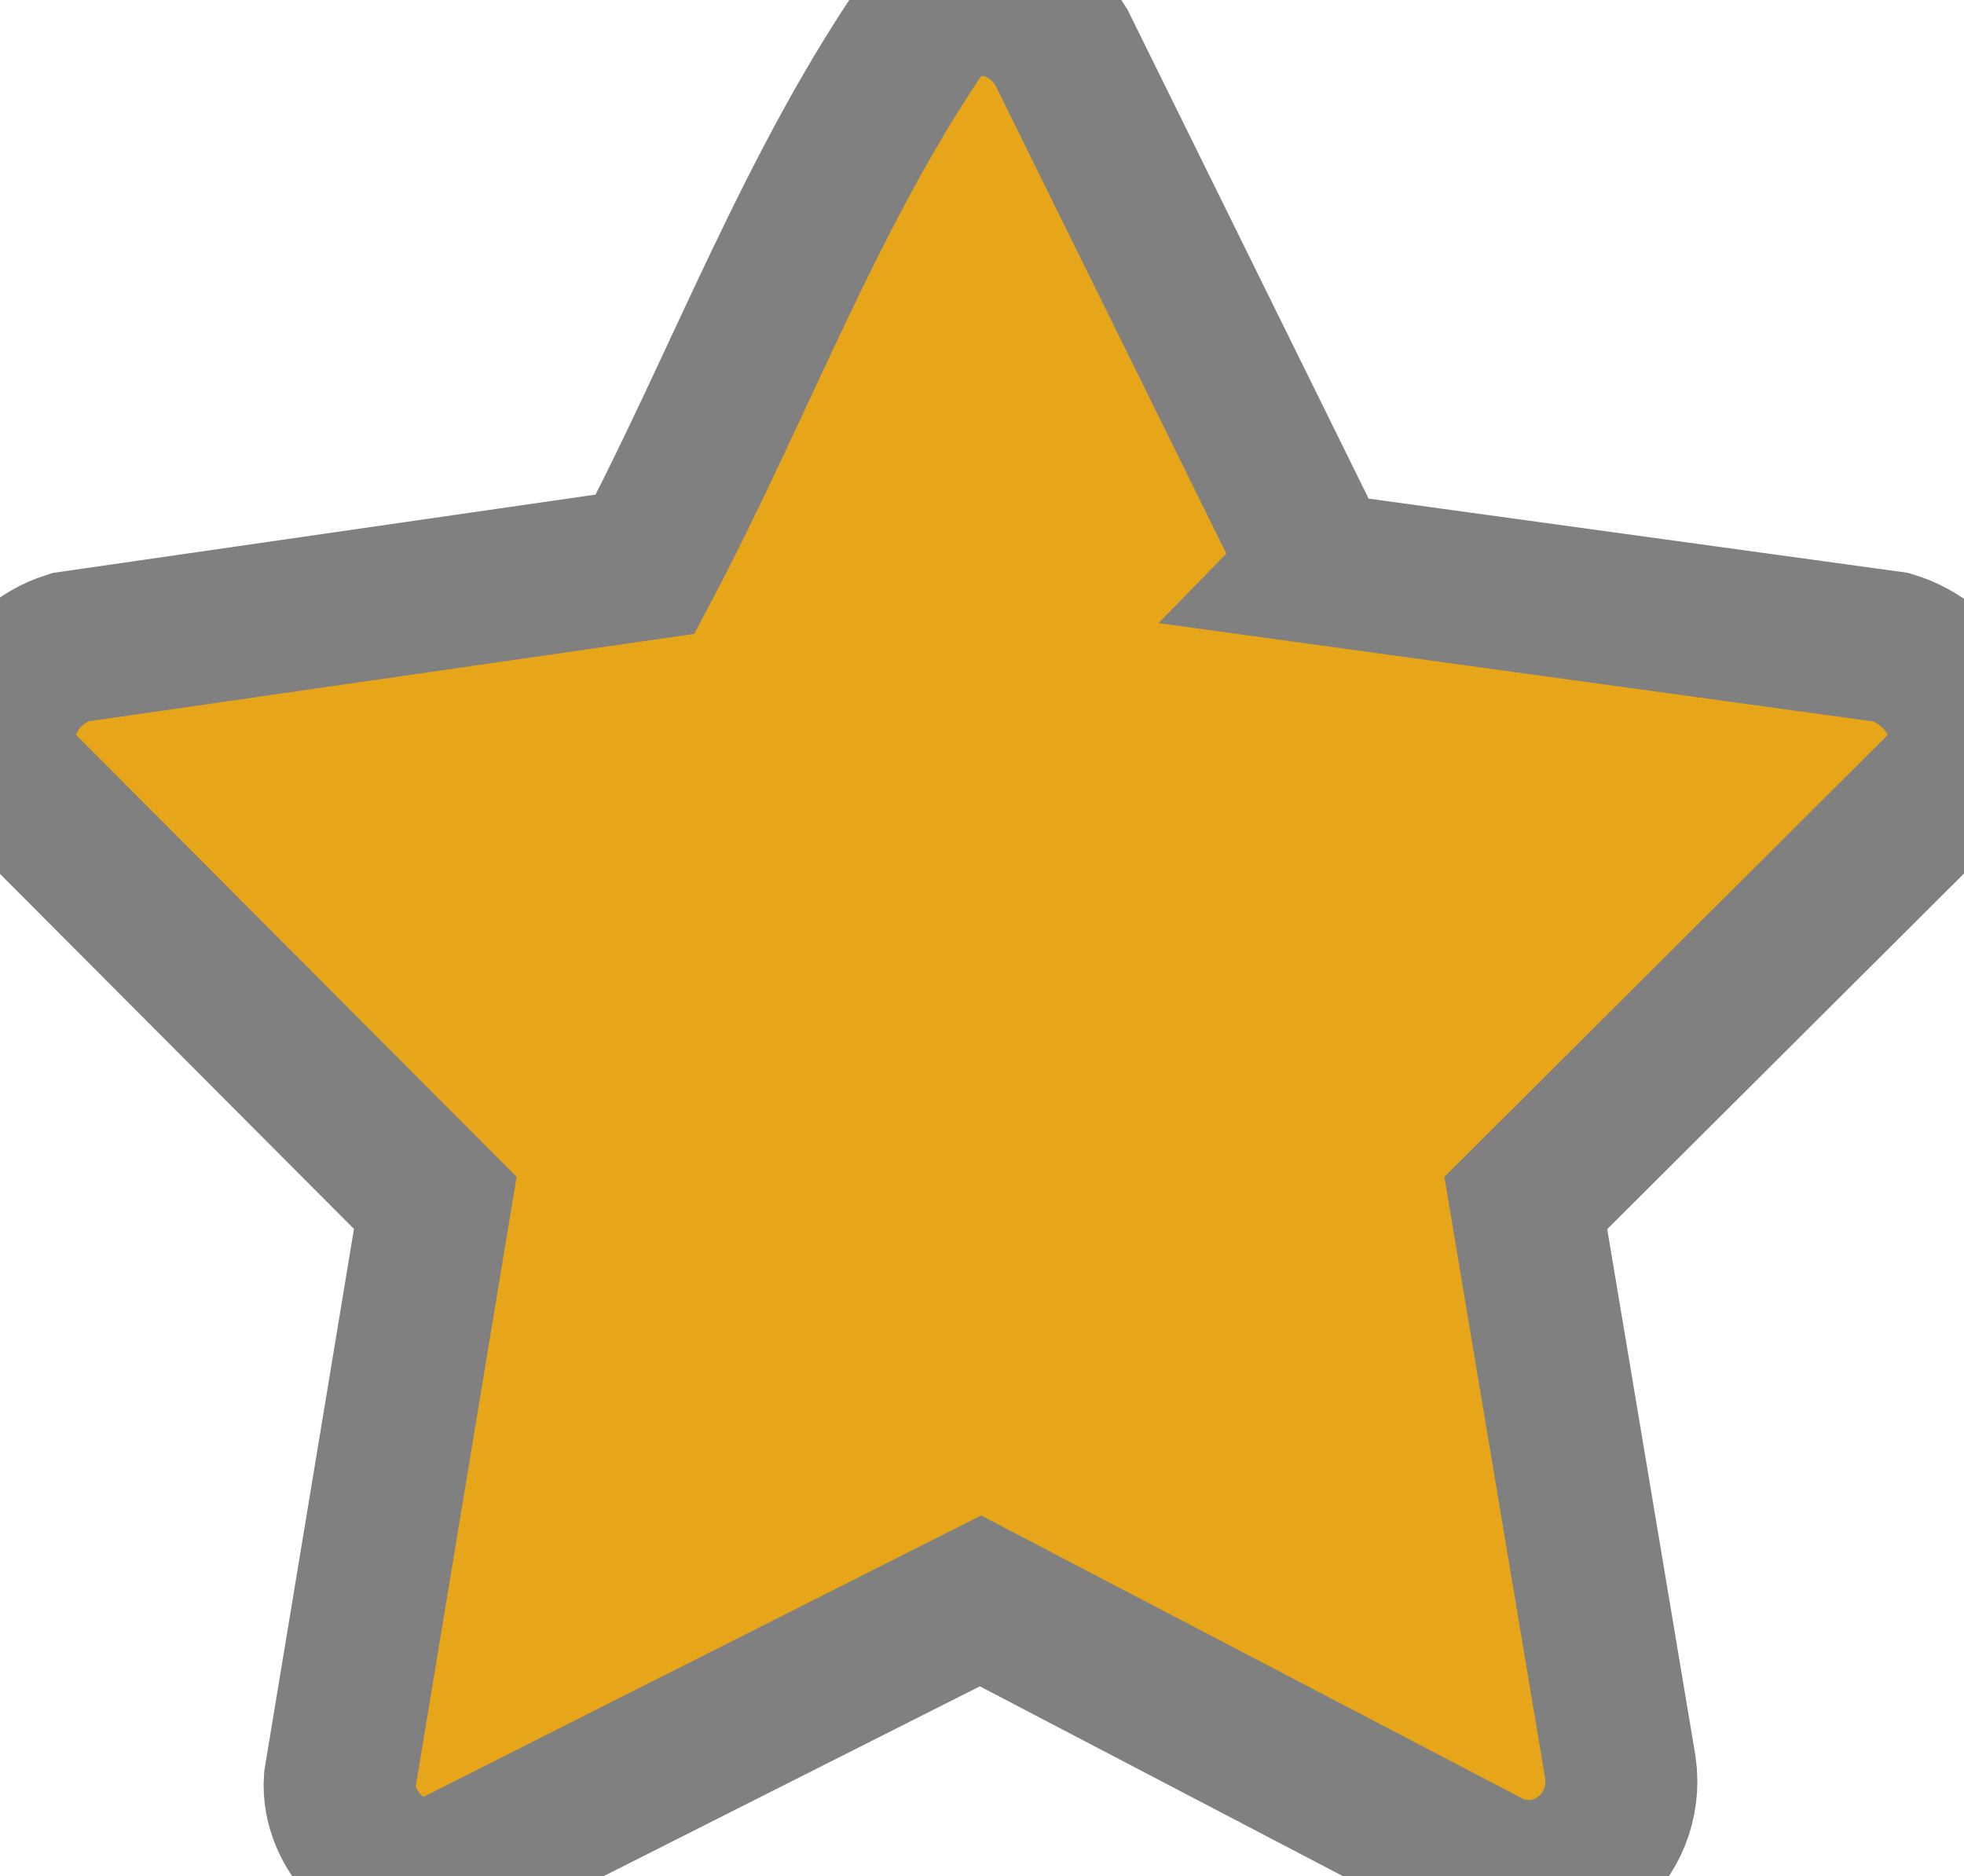 <svg xmlns="http://www.w3.org/2000/svg" viewBox="0 0 155.08 148.14"><path fill="#e7a61a" stroke="grey" stroke-width="12" d="M104.08,44.88l45.28,6.23c4.32,1.31,7.5,6.2,4.62,10.49l-33.5,33.39,7.47,44.6c.78,5.62-4.61,10.17-10.06,7.98l-40.47-21.16-43.03,21.71c-4,.32-7.84-3.57-7.56-7.56l7.54-45.58L1.48,61.99c-3.35-4-.57-9.44,4.02-10.88l45.44-6.56c7.56-14.34,13.32-30.24,22.6-43.4,3.67-2.26,7.99-1.09,10.24,2.53l20.31,41.19Z"/></svg>